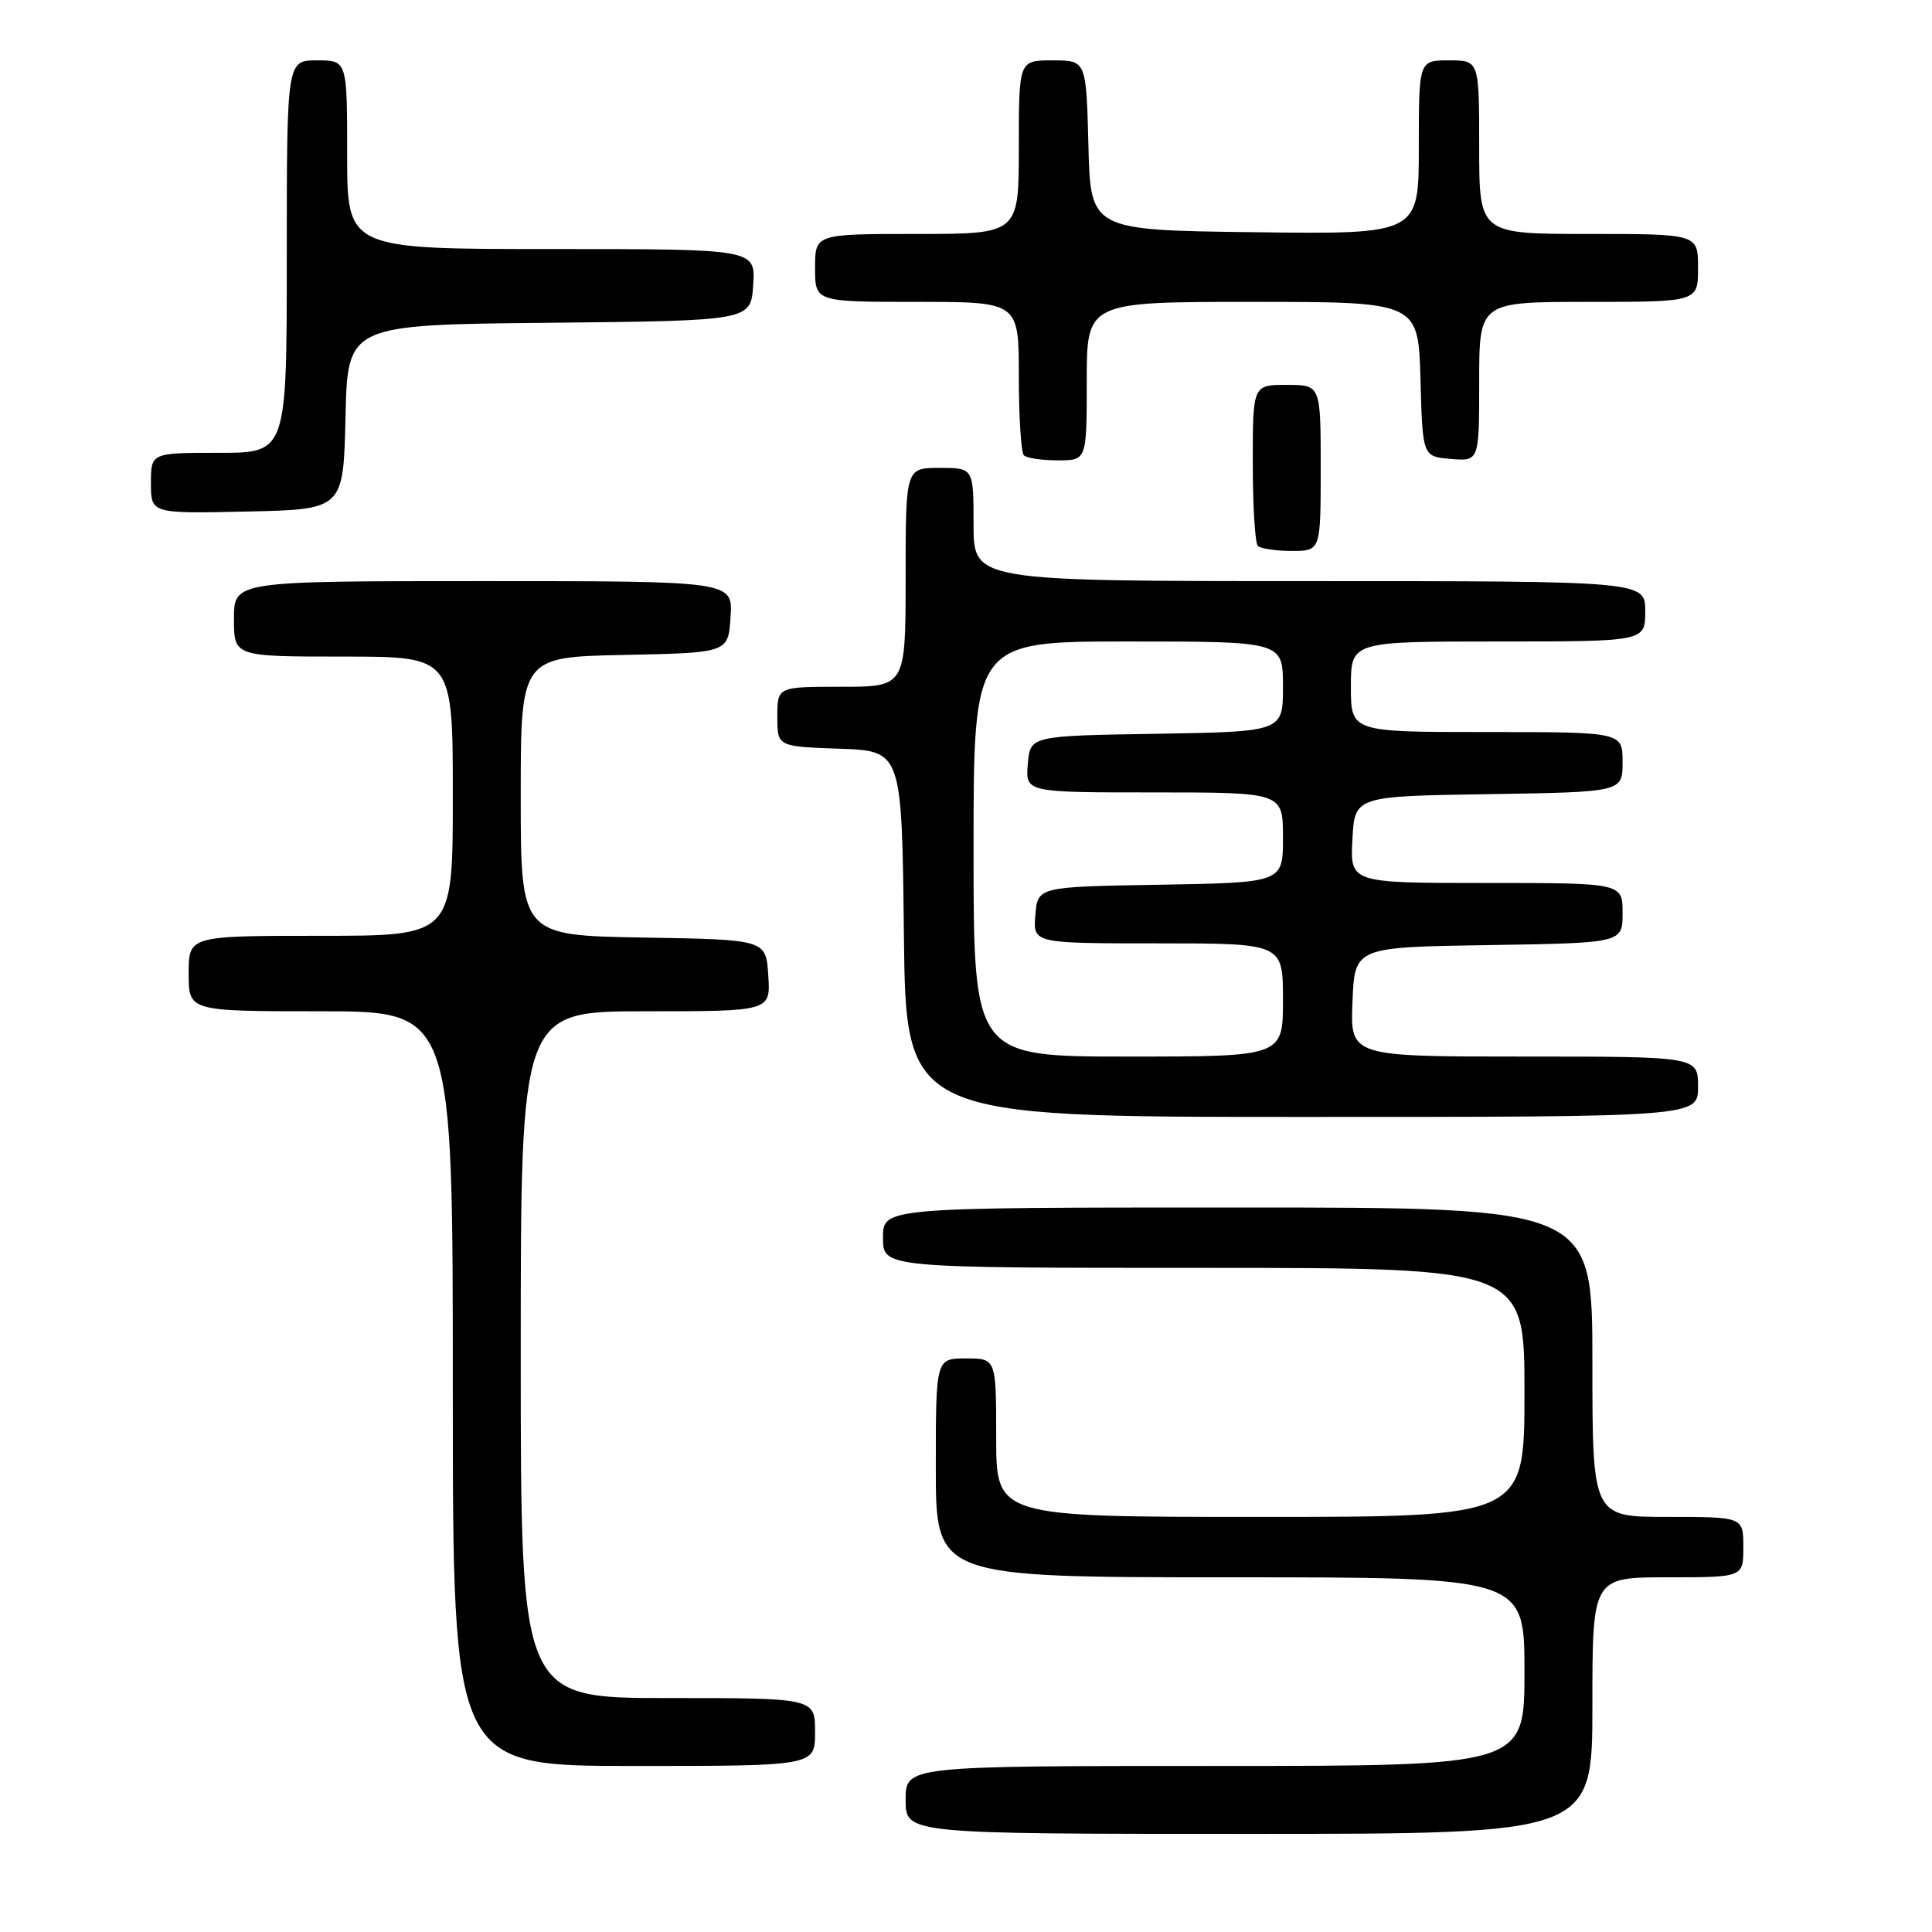 <?xml version="1.0" encoding="UTF-8" standalone="no"?>
<!DOCTYPE svg PUBLIC "-//W3C//DTD SVG 1.1//EN" "http://www.w3.org/Graphics/SVG/1.1/DTD/svg11.dtd" >
<svg xmlns="http://www.w3.org/2000/svg" xmlns:xlink="http://www.w3.org/1999/xlink" version="1.1" viewBox="0 0 256 256">
 <g >
 <path fill="currentColor"
d=" M 211.00 226.00 C 211.00 209.00 211.00 209.00 221.00 209.00 C 231.00 209.00 231.00 209.00 231.00 205.00 C 231.00 201.00 231.00 201.00 221.00 201.00 C 211.00 201.00 211.00 201.00 211.00 180.50 C 211.00 160.00 211.00 160.00 164.00 160.00 C 117.00 160.00 117.00 160.00 117.00 164.00 C 117.00 168.00 117.00 168.00 159.50 168.00 C 202.00 168.00 202.00 168.00 202.00 184.50 C 202.00 201.00 202.00 201.00 167.00 201.00 C 132.00 201.00 132.00 201.00 132.00 190.50 C 132.00 180.00 132.00 180.00 128.00 180.00 C 124.00 180.00 124.00 180.00 124.00 194.50 C 124.00 209.00 124.00 209.00 163.00 209.00 C 202.00 209.00 202.00 209.00 202.00 221.50 C 202.00 234.00 202.00 234.00 161.00 234.00 C 120.00 234.00 120.00 234.00 120.00 238.50 C 120.00 243.00 120.00 243.00 165.50 243.00 C 211.00 243.00 211.00 243.00 211.00 226.00 Z  M 108.00 229.50 C 108.00 225.00 108.00 225.00 88.50 225.00 C 69.00 225.00 69.00 225.00 69.00 179.50 C 69.00 134.00 69.00 134.00 85.55 134.00 C 102.11 134.00 102.11 134.00 101.80 129.25 C 101.50 124.50 101.50 124.50 85.25 124.23 C 69.00 123.95 69.00 123.95 69.00 105.50 C 69.00 87.06 69.00 87.06 82.75 86.78 C 96.50 86.50 96.50 86.50 96.80 81.75 C 97.11 77.00 97.11 77.00 64.05 77.00 C 31.00 77.00 31.00 77.00 31.00 82.00 C 31.00 87.00 31.00 87.00 45.50 87.00 C 60.00 87.00 60.00 87.00 60.00 105.50 C 60.00 124.00 60.00 124.00 42.50 124.00 C 25.00 124.00 25.00 124.00 25.00 129.00 C 25.00 134.00 25.00 134.00 42.50 134.00 C 60.00 134.00 60.00 134.00 60.00 184.00 C 60.00 234.00 60.00 234.00 84.00 234.00 C 108.00 234.00 108.00 234.00 108.00 229.50 Z  M 225.00 144.00 C 225.00 140.00 225.00 140.00 201.96 140.00 C 178.91 140.00 178.91 140.00 179.21 132.75 C 179.50 125.50 179.50 125.50 197.25 125.23 C 215.00 124.95 215.00 124.95 215.00 120.98 C 215.00 117.00 215.00 117.00 196.95 117.00 C 178.90 117.00 178.90 117.00 179.20 111.25 C 179.50 105.50 179.50 105.50 197.25 105.23 C 215.00 104.95 215.00 104.95 215.00 100.98 C 215.00 97.00 215.00 97.00 197.00 97.00 C 179.00 97.00 179.00 97.00 179.00 91.00 C 179.00 85.00 179.00 85.00 198.50 85.00 C 218.00 85.00 218.00 85.00 218.00 81.00 C 218.00 77.00 218.00 77.00 173.50 77.00 C 129.00 77.00 129.00 77.00 129.00 69.50 C 129.00 62.00 129.00 62.00 124.50 62.00 C 120.00 62.00 120.00 62.00 120.00 76.50 C 120.00 91.00 120.00 91.00 111.50 91.00 C 103.00 91.00 103.00 91.00 103.00 94.96 C 103.00 98.92 103.00 98.92 111.25 99.21 C 119.50 99.50 119.50 99.50 119.77 123.75 C 120.04 148.00 120.04 148.00 172.52 148.00 C 225.00 148.00 225.00 148.00 225.00 144.00 Z  M 175.00 62.00 C 175.00 51.00 175.00 51.00 170.50 51.00 C 166.00 51.00 166.00 51.00 166.00 61.33 C 166.00 67.02 166.30 71.97 166.67 72.33 C 167.03 72.70 169.06 73.00 171.17 73.00 C 175.00 73.00 175.00 73.00 175.00 62.00 Z  M 45.78 55.27 C 46.06 43.03 46.06 43.03 72.78 42.77 C 99.50 42.50 99.50 42.50 99.80 37.75 C 100.11 33.00 100.11 33.00 73.05 33.00 C 46.00 33.00 46.00 33.00 46.00 20.50 C 46.00 8.00 46.00 8.00 42.00 8.00 C 38.00 8.00 38.00 8.00 38.00 34.00 C 38.00 60.00 38.00 60.00 29.00 60.00 C 20.00 60.00 20.00 60.00 20.00 64.03 C 20.00 68.06 20.00 68.06 32.75 67.78 C 45.50 67.50 45.50 67.50 45.78 55.27 Z  M 144.00 50.50 C 144.00 40.00 144.00 40.00 165.97 40.00 C 187.93 40.00 187.93 40.00 188.22 50.25 C 188.50 60.50 188.50 60.50 192.25 60.81 C 196.00 61.12 196.00 61.12 196.00 50.56 C 196.00 40.00 196.00 40.00 210.50 40.00 C 225.00 40.00 225.00 40.00 225.00 35.50 C 225.00 31.00 225.00 31.00 210.50 31.00 C 196.00 31.00 196.00 31.00 196.00 19.50 C 196.00 8.00 196.00 8.00 192.00 8.00 C 188.00 8.00 188.00 8.00 188.00 19.52 C 188.00 31.04 188.00 31.04 166.25 30.77 C 144.50 30.50 144.50 30.50 144.22 19.25 C 143.93 8.00 143.93 8.00 139.47 8.00 C 135.00 8.00 135.00 8.00 135.00 19.50 C 135.00 31.00 135.00 31.00 121.50 31.00 C 108.00 31.00 108.00 31.00 108.00 35.50 C 108.00 40.00 108.00 40.00 121.50 40.00 C 135.00 40.00 135.00 40.00 135.00 49.83 C 135.00 55.24 135.30 59.97 135.67 60.33 C 136.03 60.70 138.06 61.00 140.17 61.00 C 144.00 61.00 144.00 61.00 144.00 50.50 Z  M 129.00 112.50 C 129.00 85.00 129.00 85.00 149.50 85.00 C 170.00 85.00 170.00 85.00 170.00 90.98 C 170.00 96.95 170.00 96.95 153.25 97.23 C 136.50 97.50 136.50 97.50 136.19 101.25 C 135.88 105.00 135.88 105.00 152.94 105.00 C 170.00 105.00 170.00 105.00 170.00 110.98 C 170.00 116.95 170.00 116.95 153.75 117.23 C 137.50 117.50 137.50 117.50 137.19 121.25 C 136.88 125.00 136.88 125.00 153.44 125.00 C 170.00 125.00 170.00 125.00 170.00 132.50 C 170.00 140.00 170.00 140.00 149.50 140.00 C 129.00 140.00 129.00 140.00 129.00 112.50 Z "/>
</g>
</svg>